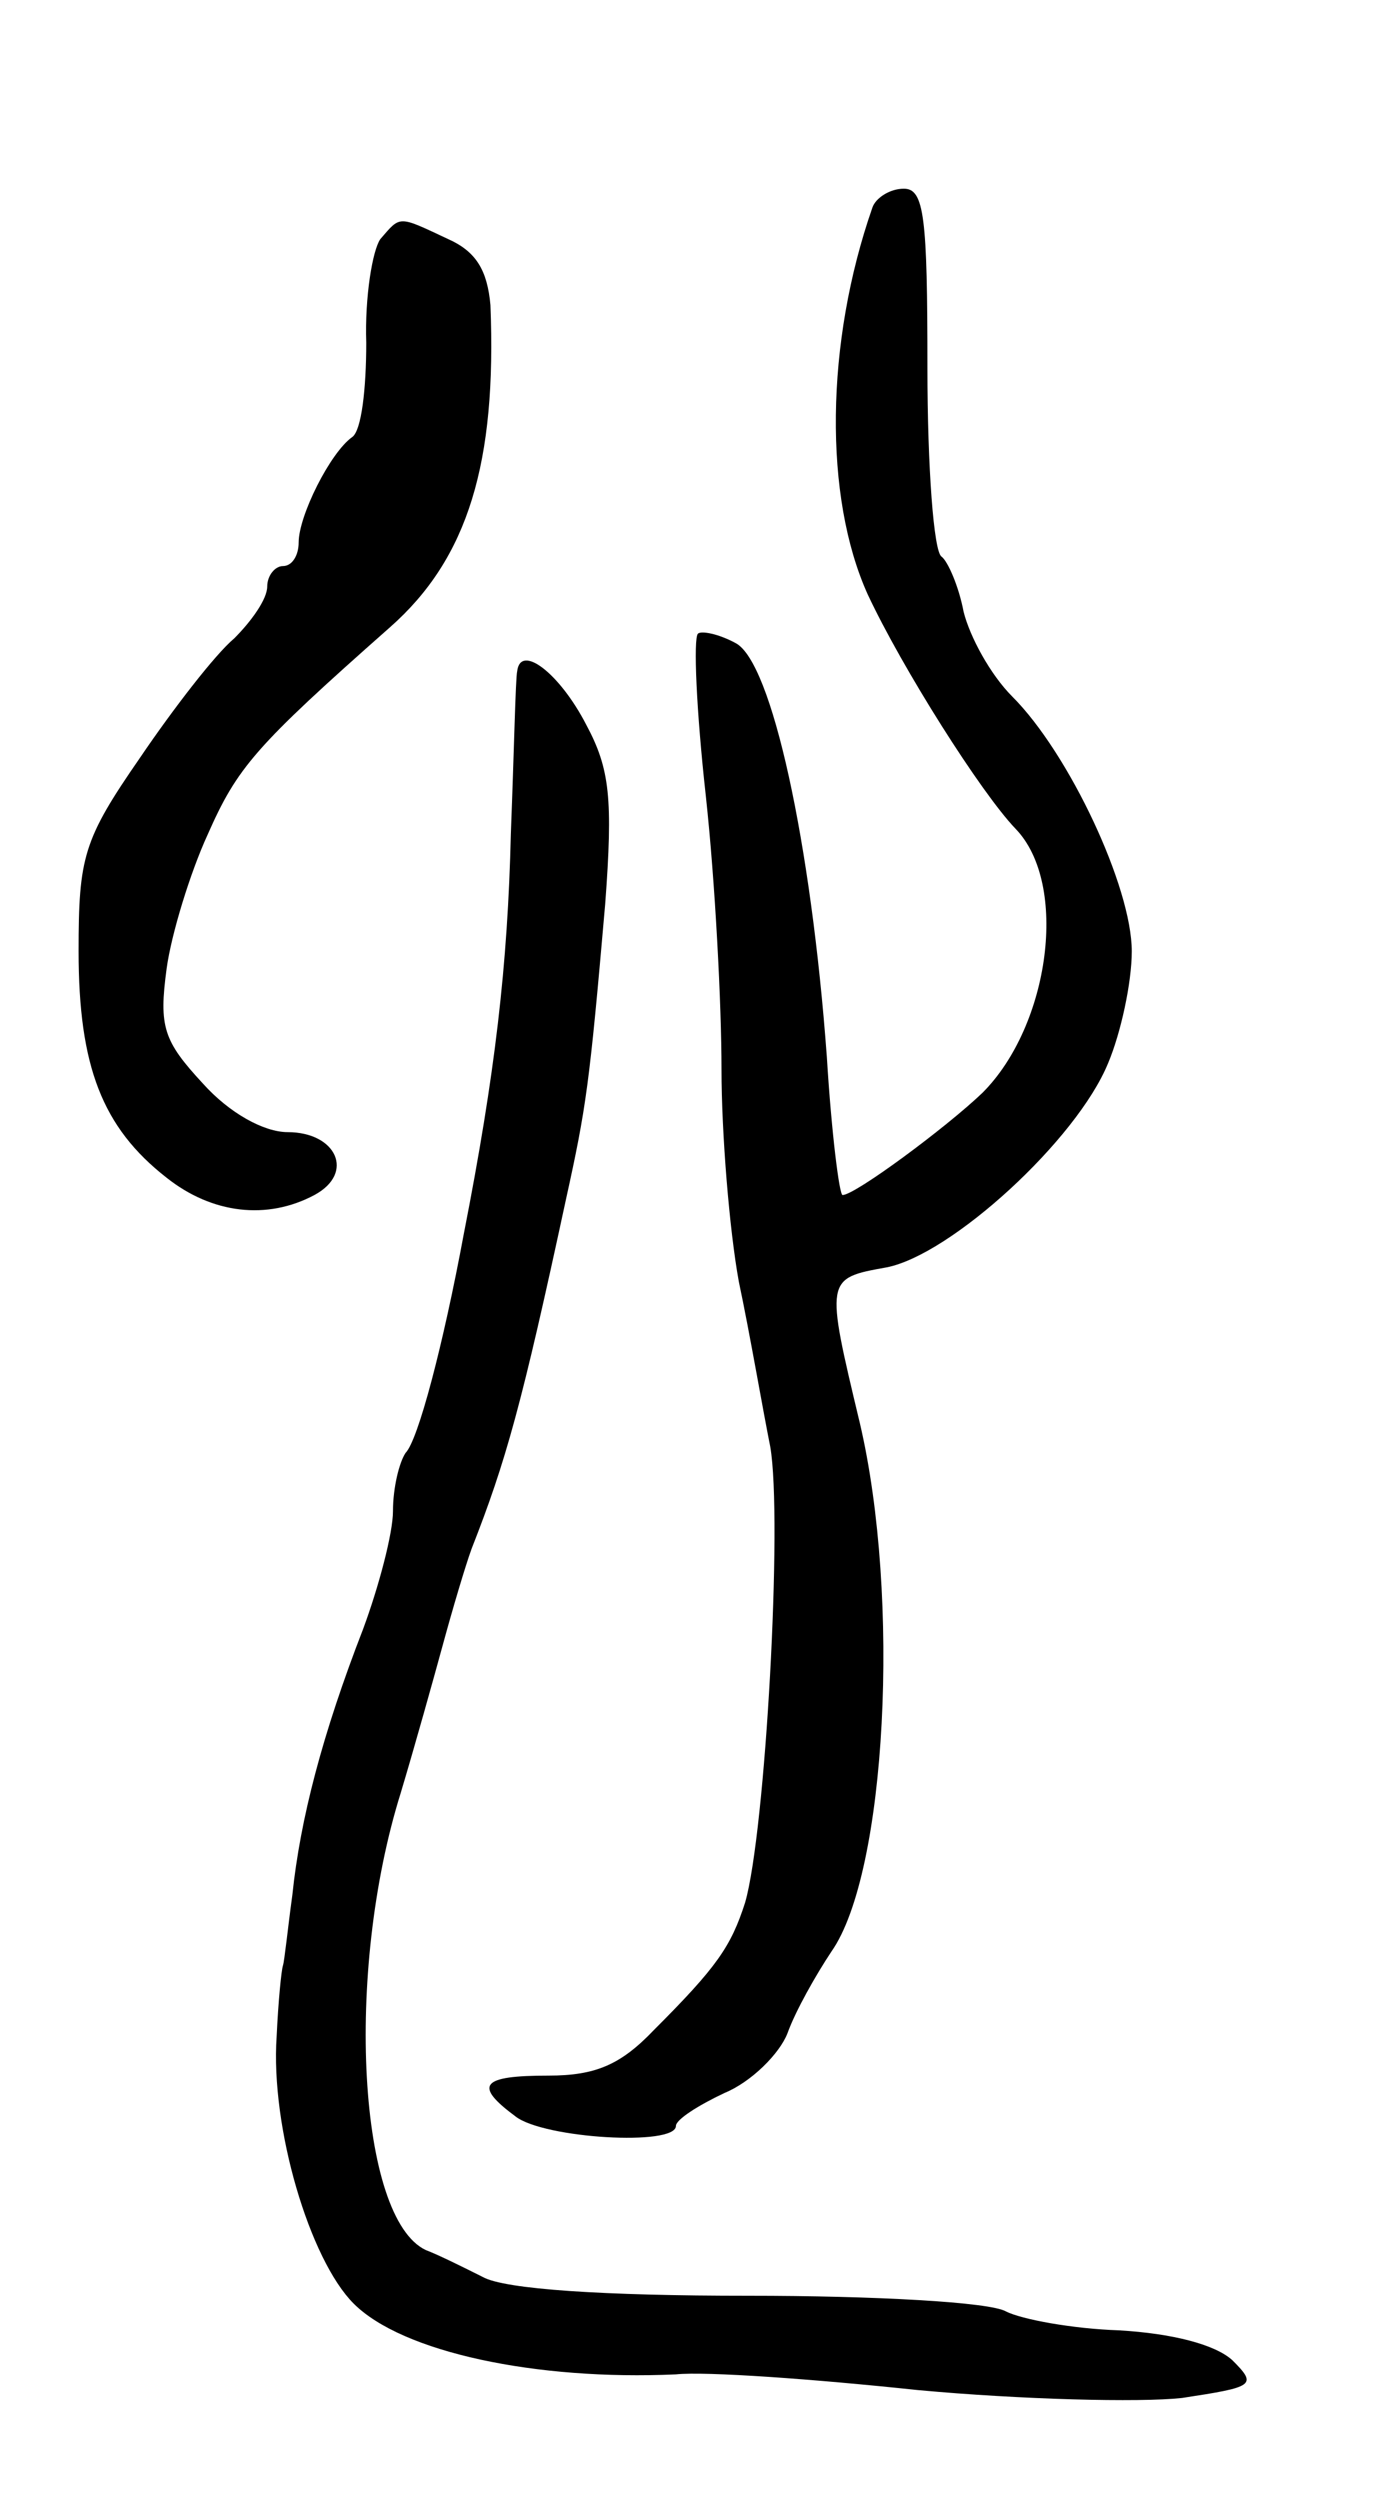 <svg version="1.0" xmlns="http://www.w3.org/2000/svg"
 width="89pt" height="159pt" viewBox="0 0 89 159"
 preserveAspectRatio="xMidYMid meet">
<g transform="translate(0,159) scale(0.1,-0.1)"
fill="#000000" stroke="none">
<path d="M555 1458 c-30 -86 -31 -184 -3 -246 22 -47 72 -126 94 -149 34 -35
22 -125 -21 -168 -23 -22 -81 -65 -89 -65 -2 0 -7 39 -10 88 -10 136 -35 251
-58 263 -11 6 -22 8 -24 6 -3 -3 -1 -49 5 -103 6 -55 10 -133 10 -174 0 -41 5
-102 11 -135 7 -33 15 -80 20 -105 8 -46 -3 -245 -16 -290 -9 -28 -18 -41 -58
-81 -21 -22 -37 -29 -67 -29 -43 0 -48 -6 -21 -26 18 -14 102 -19 102 -6 0 4
14 13 31 21 17 7 35 25 40 38 5 14 18 37 28 52 35 50 44 225 18 336 -22 92
-22 92 17 99 41 8 121 81 141 130 8 19 15 51 15 71 0 41 -40 126 -76 162 -14
14 -27 38 -31 54 -3 16 -10 32 -14 35 -5 3 -9 57 -9 120 0 96 -2 114 -15 114
-9 0 -18 -6 -20 -12z"/>
<path d="M242 1438 c-5 -7 -10 -37 -9 -66 0 -29 -3 -56 -9 -60 -14 -10 -34
-50 -34 -67 0 -8 -4 -15 -10 -15 -5 0 -10 -6 -10 -13 0 -8 -10 -22 -21 -33
-12 -10 -39 -45 -60 -76 -36 -52 -39 -63 -39 -123 0 -73 15 -112 56 -144 29
-23 64 -27 94 -11 26 14 14 40 -17 40 -15 0 -37 12 -54 31 -25 27 -28 36 -23
73 3 22 15 61 26 85 19 43 30 56 116 132 50 44 68 105 64 205 -2 22 -9 34 -27
42 -32 15 -30 15 -43 0z"/>
<path d="M329 1163 c-1 -4 -2 -51 -4 -103 -2 -84 -10 -153 -30 -255 -13 -70
-29 -131 -37 -139 -4 -6 -8 -22 -8 -37 0 -14 -9 -48 -19 -75 -26 -67 -40 -121
-45 -169 -3 -22 -5 -42 -6 -45 -1 -3 -3 -23 -4 -45 -4 -58 21 -142 49 -170 31
-31 116 -49 205 -45 19 2 88 -3 154 -10 65 -6 141 -8 168 -5 46 7 48 8 32 24
-11 10 -38 17 -72 19 -30 1 -62 7 -72 12 -10 6 -84 10 -164 10 -91 0 -155 4
-169 12 -12 6 -28 14 -36 17 -43 20 -52 176 -16 291 9 30 21 73 27 95 6 22 14
49 18 60 22 56 32 92 60 222 13 59 15 73 25 188 5 67 3 86 -12 114 -17 33 -42
52 -44 34z"/>
</g>
</svg>
